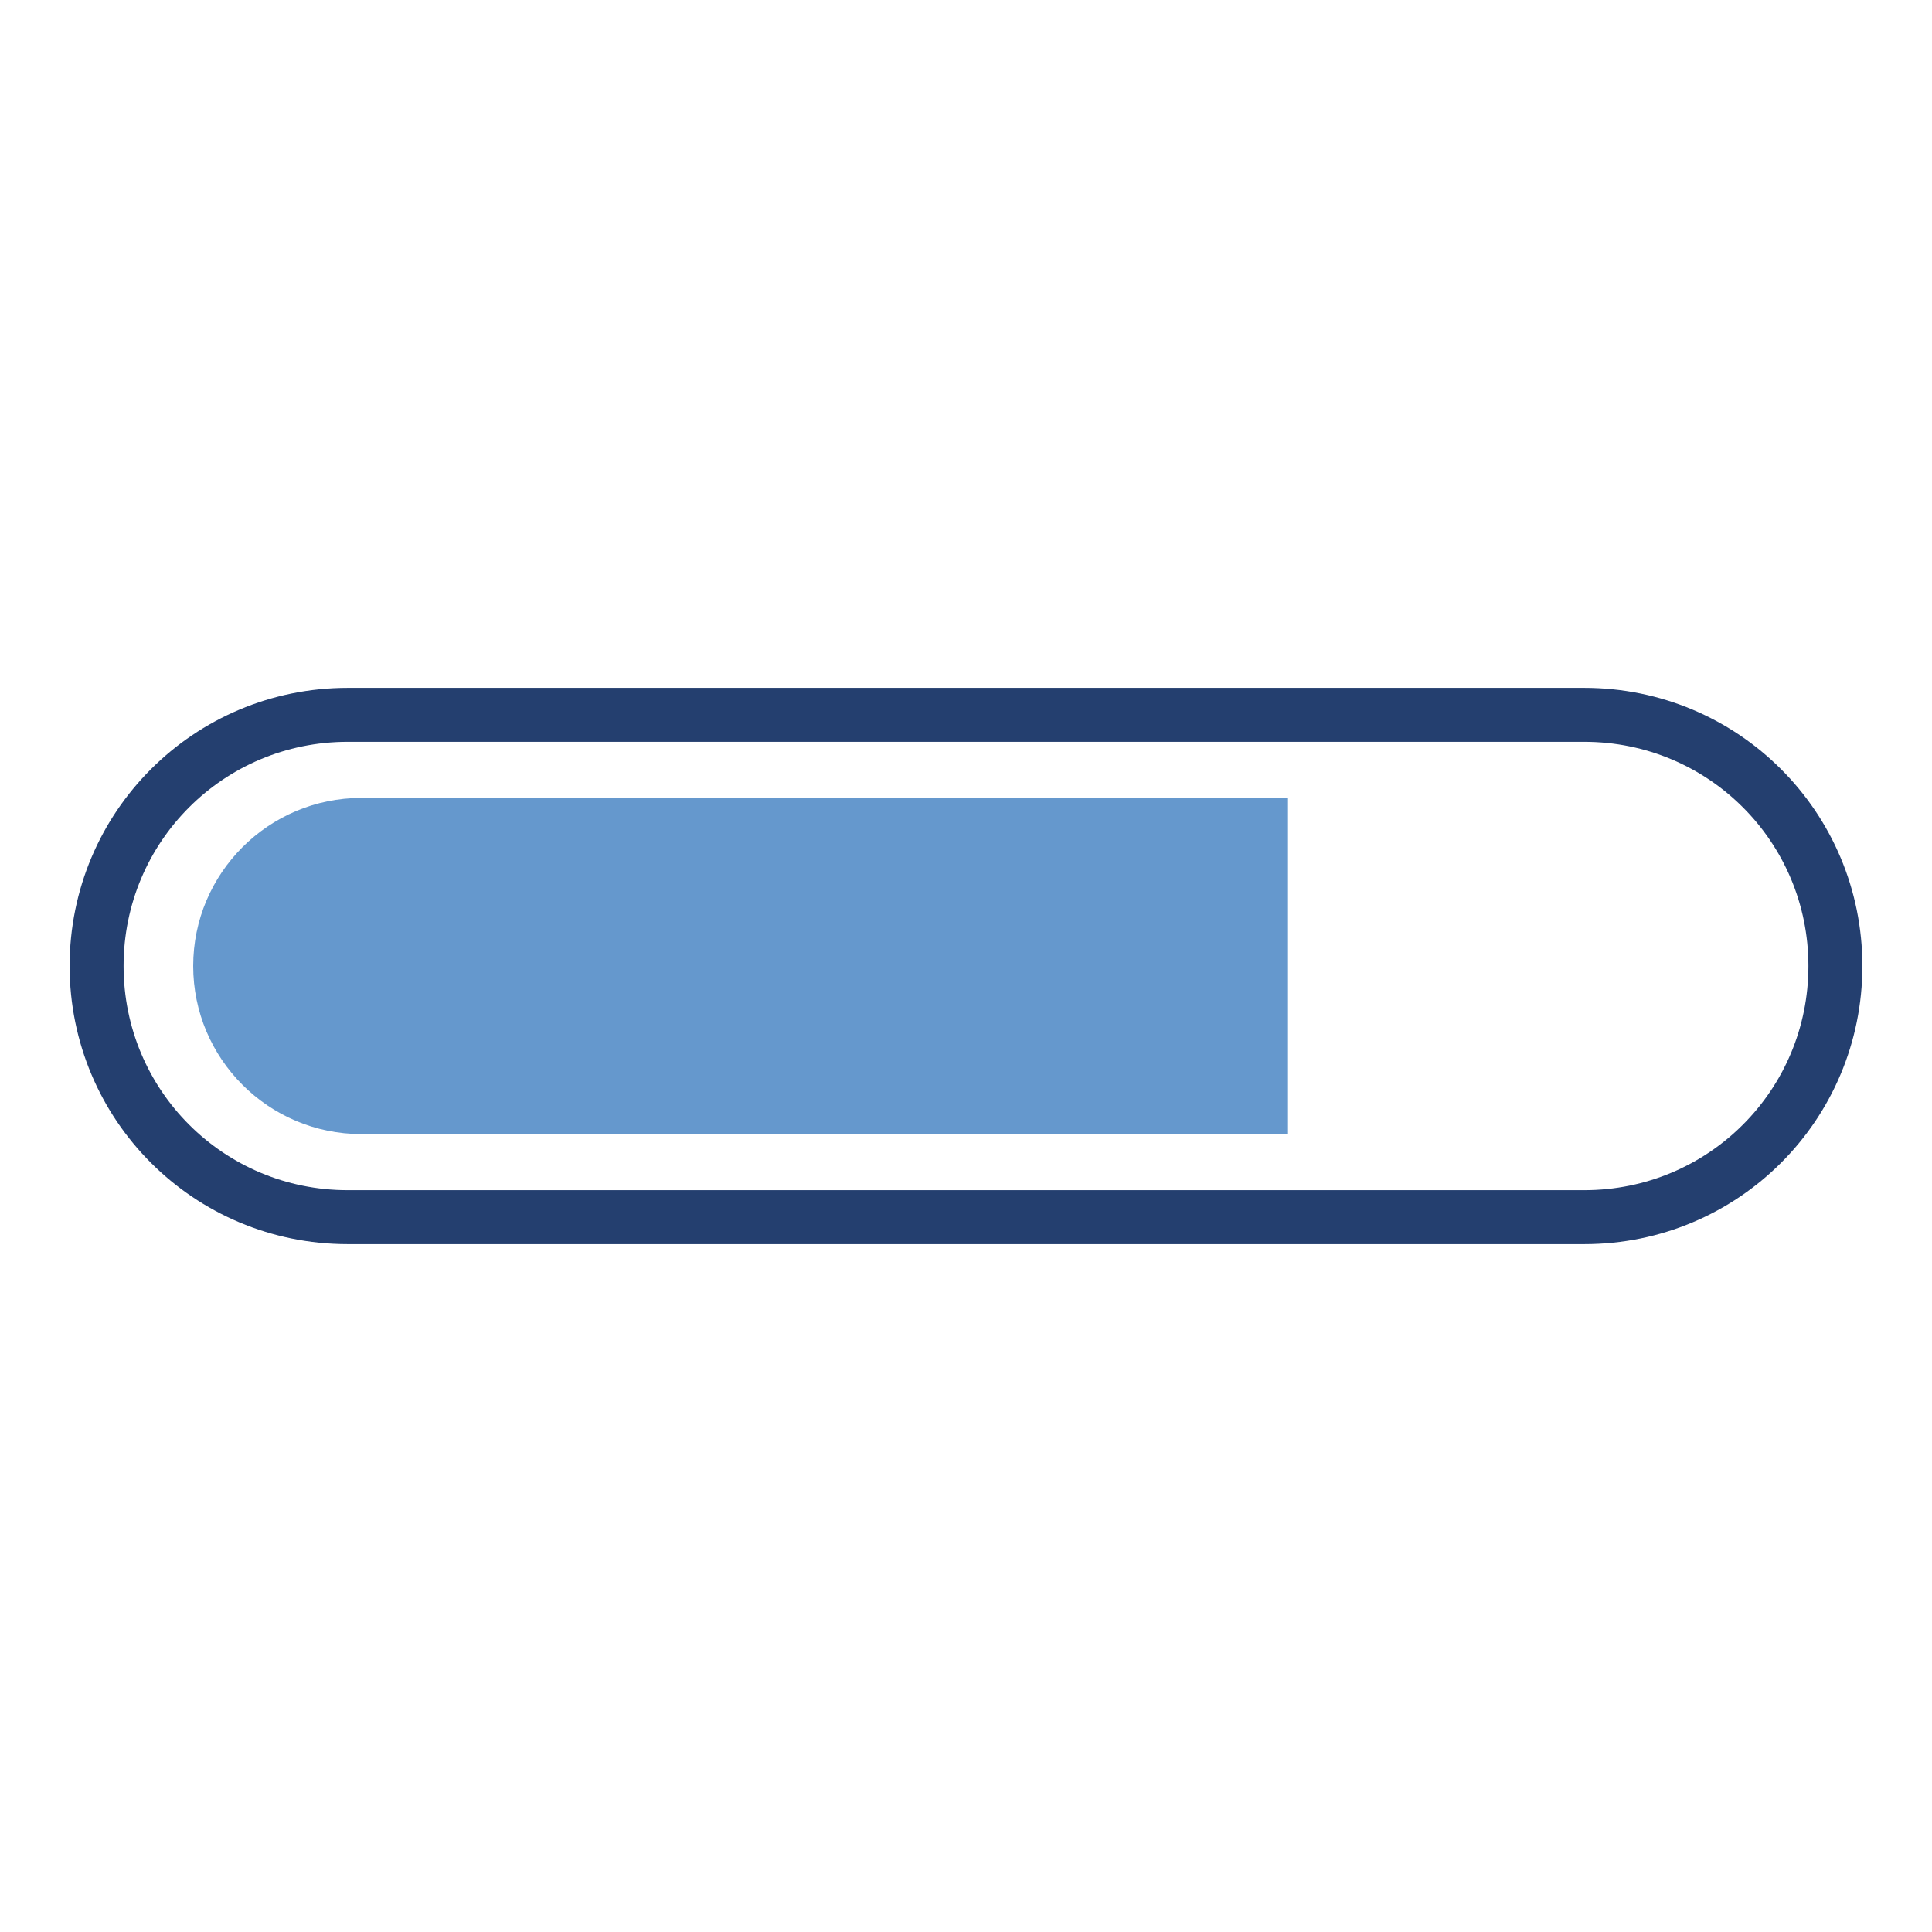 <svg width="80px"  height="80px"  xmlns="http://www.w3.org/2000/svg" viewBox="0 0 100 100" preserveAspectRatio="xMidYMid" class="lds-progress">
    <defs>
      <clipPath ng-attr-id="{{config.cpid}}" x="0" y="0" width="100" height="100" id="lds-progress-cpid-5009611b8a418">
        <rect x="0" y="0" width="66.667" height="100">
          <animate attributeName="width" calcMode="linear" values="0;100;100" keyTimes="0;0.5;1" dur="1" begin="0s" repeatCount="indefinite"></animate>
          <animate attributeName="x" calcMode="linear" values="0;0;100" keyTimes="0;0.5;1" dur="1" begin="0s" repeatCount="indefinite"></animate>
        </rect>
      </clipPath>
    </defs>
    <path fill="none" ng-attr-stroke="{{config.c1}}" stroke-width="2.793" d="M82,63H18c-7.2,0-13-5.8-13-13v0c0-7.2,5.8-13,13-13h64c7.2,0,13,5.8,13,13v0C95,57.2,89.2,63,82,63z" stroke="#243F6F"></path>
    <path ng-attr-fill="{{config.c2}}" ng-attr-clip-path="url(#{{config.cpid}})" d="M81.3,58.7H18.7c-4.8,0-8.7-3.9-8.7-8.7v0c0-4.8,3.9-8.7,8.7-8.7h62.7c4.8,0,8.7,3.9,8.7,8.7v0C90,54.8,86.1,58.7,81.3,58.7z" fill="#6598CD" clip-path="url(#lds-progress-cpid-5009611b8a418)"></path>
  </svg>